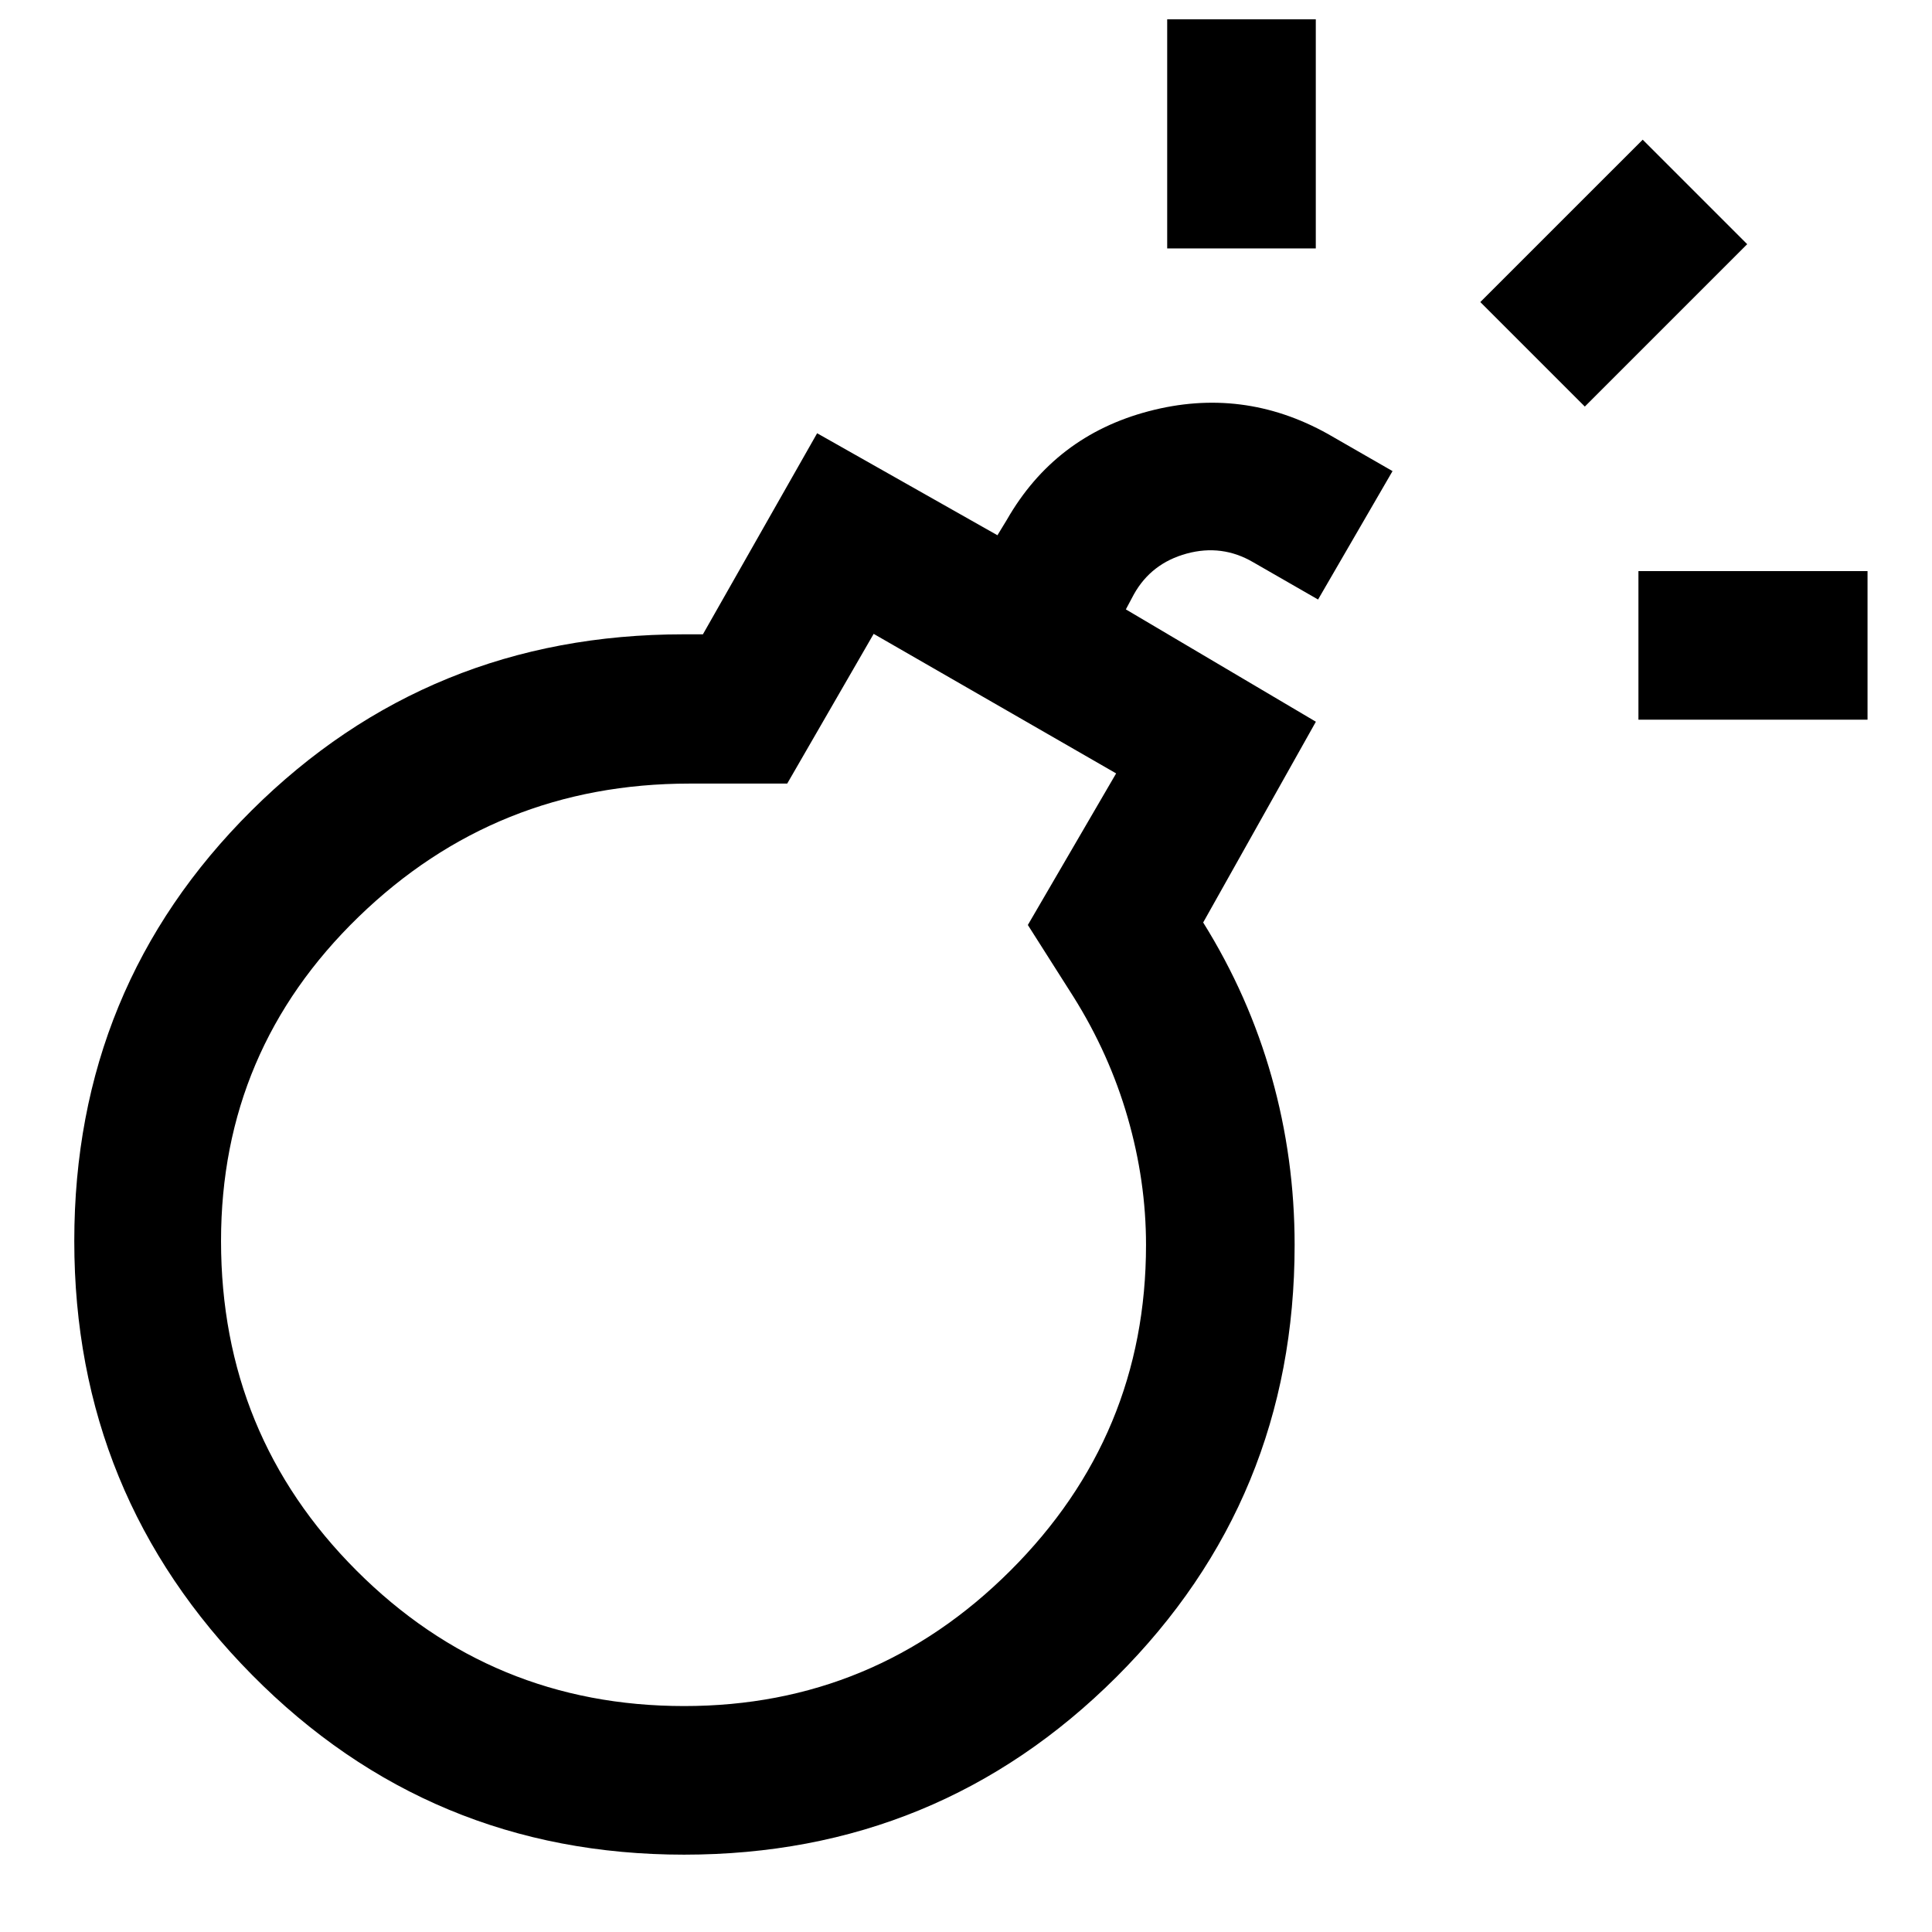<svg xmlns="http://www.w3.org/2000/svg" height="40" viewBox="0 -960 960 960" width="40"><path d="M339.91-38.43q-126.31 0-214.65-89.3-88.35-89.29-88.35-215.61 0-126.32 88.07-213.9 88.07-87.57 214.59-87.57h9.7l56.76-99.91 89.59 50.68 4.68-7.68q23.88-41.69 70.53-53.96 46.65-12.28 88.92 11.27l32.19 18.5-37 63.81-32.19-18.5q-15.55-9.12-33.12-4.32-17.57 4.81-26.19 20.2l-4.01 7.52 94.42 55.82-56 99.76q22.6 36.24 34.02 76.74 11.42 40.5 11.42 83.5 0 126.33-88.53 214.64-88.53 88.31-214.85 88.31Zm.08-73.84q94.61 0 162.04-67.27 67.42-67.26 67.42-161.87 0-31.75-9.13-63.35-9.12-31.6-26.98-60.04l-22.61-35.58 43.87-75.32-120.48-69.34-42.96 74.4h-48.52q-96.17 0-164.49 66.25-68.32 66.24-68.32 161.01 0 96.41 67.28 163.76t162.88 67.35Zm.11-229.11Zm474.03-261.01v-73.84h113.84v73.84H814.13ZM579.97-836.55v-113.84h73.84v113.84h-73.84Zm207.52 78.57-51.93-51.93 80.69-80.68 51.92 51.92-80.68 80.69Z"/></svg>